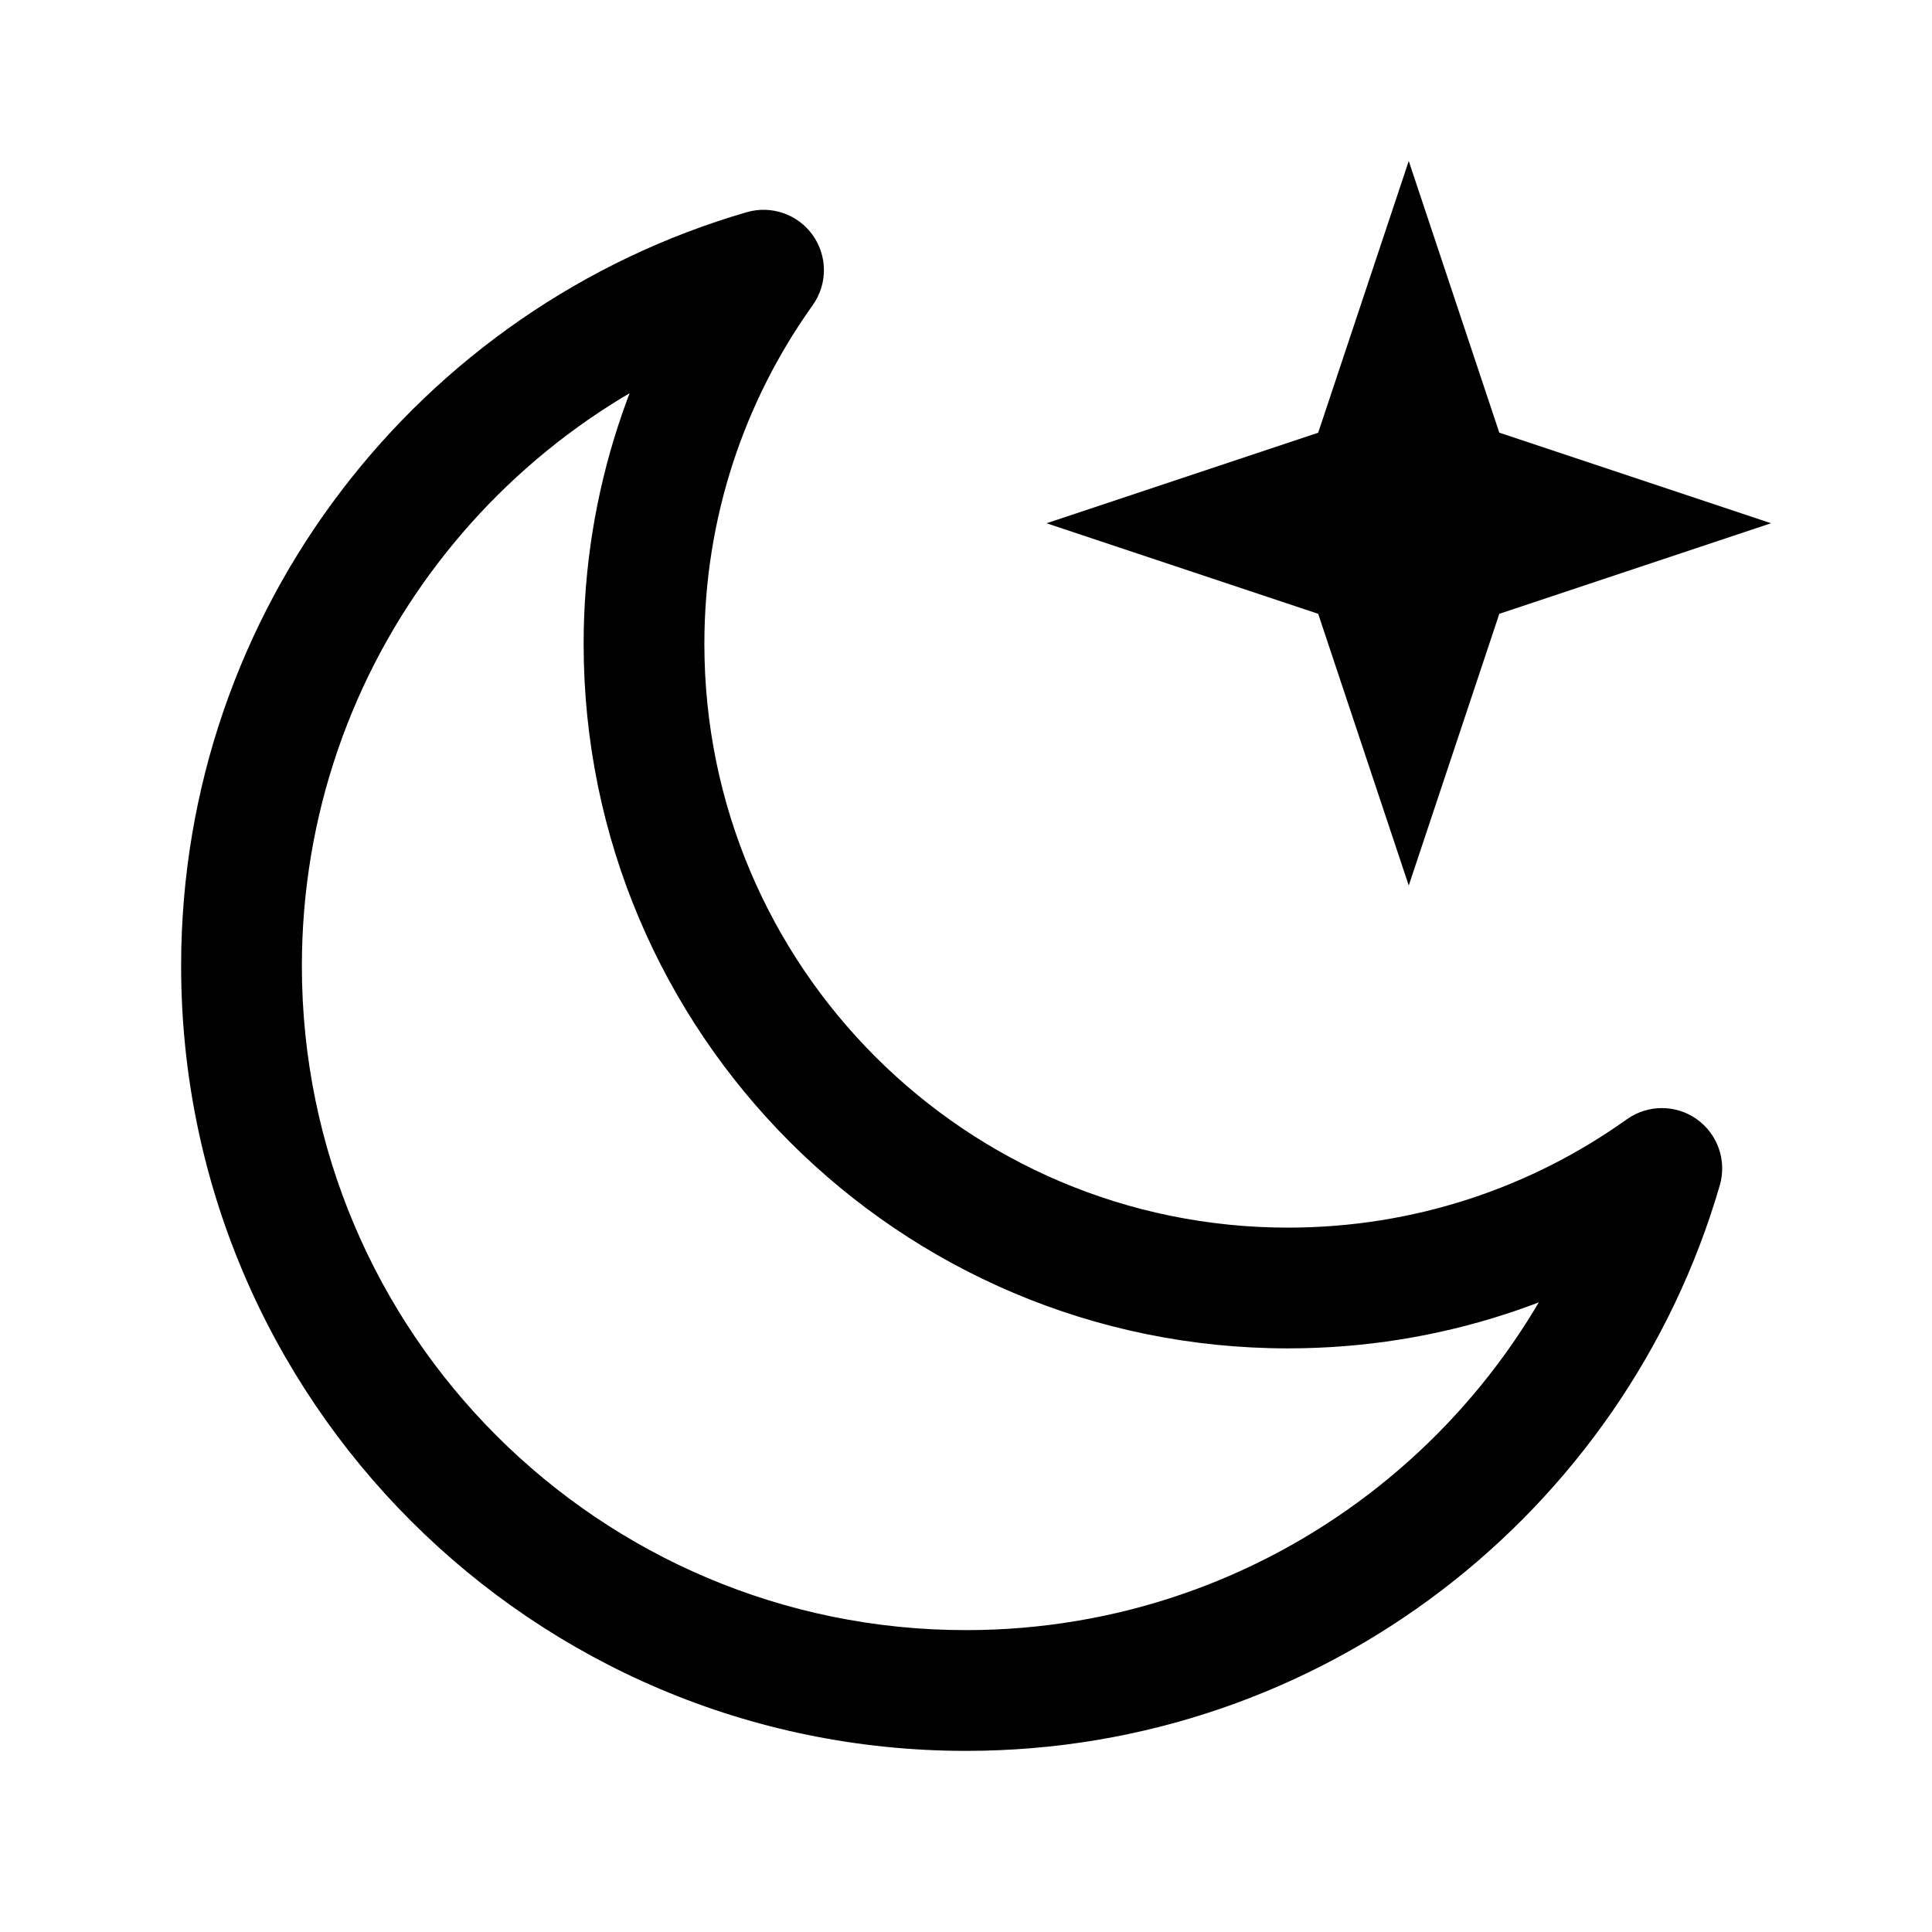 <svg width="24" height="24" viewBox="0 0 24 24" fill="none" xmlns="http://www.w3.org/2000/svg">
<path d="M20.644 14.515L21.364 14.724C21.453 14.417 21.338 14.088 21.078 13.903C20.817 13.718 20.468 13.719 20.208 13.905L20.644 14.515ZM9.485 3.356L10.095 3.792C10.281 3.532 10.282 3.183 10.097 2.922C9.912 2.662 9.583 2.547 9.276 2.636L9.485 3.356ZM20.208 13.905C19.022 14.752 17.57 15.25 16 15.25V16.75C17.893 16.75 19.648 16.148 21.08 15.125L20.208 13.905ZM16 15.25C11.996 15.25 8.75 12.004 8.75 8H7.25C7.25 12.832 11.168 16.75 16 16.75V15.25ZM8.75 8C8.75 6.43 9.248 4.978 10.095 3.792L8.875 2.92C7.852 4.353 7.25 6.107 7.25 8H8.75ZM3.75 12C3.75 8.245 6.259 5.074 9.694 4.076L9.276 2.636C5.218 3.815 2.25 7.56 2.25 12H3.75ZM12 20.25C7.444 20.25 3.75 16.556 3.75 12H2.25C2.25 17.385 6.615 21.75 12 21.75V20.25ZM19.924 14.306C18.926 17.741 15.755 20.25 12 20.25V21.75C16.44 21.75 20.185 18.782 21.364 14.724L19.924 14.306Z" fill="black"/>
<path fill-rule="evenodd" clip-rule="evenodd" d="M16.375 7.625L13 6.5L16.375 5.375L17.5 2L18.625 5.375L22 6.5L18.625 7.625L17.5 11L16.375 7.625Z" fill="black"/>
</svg>
